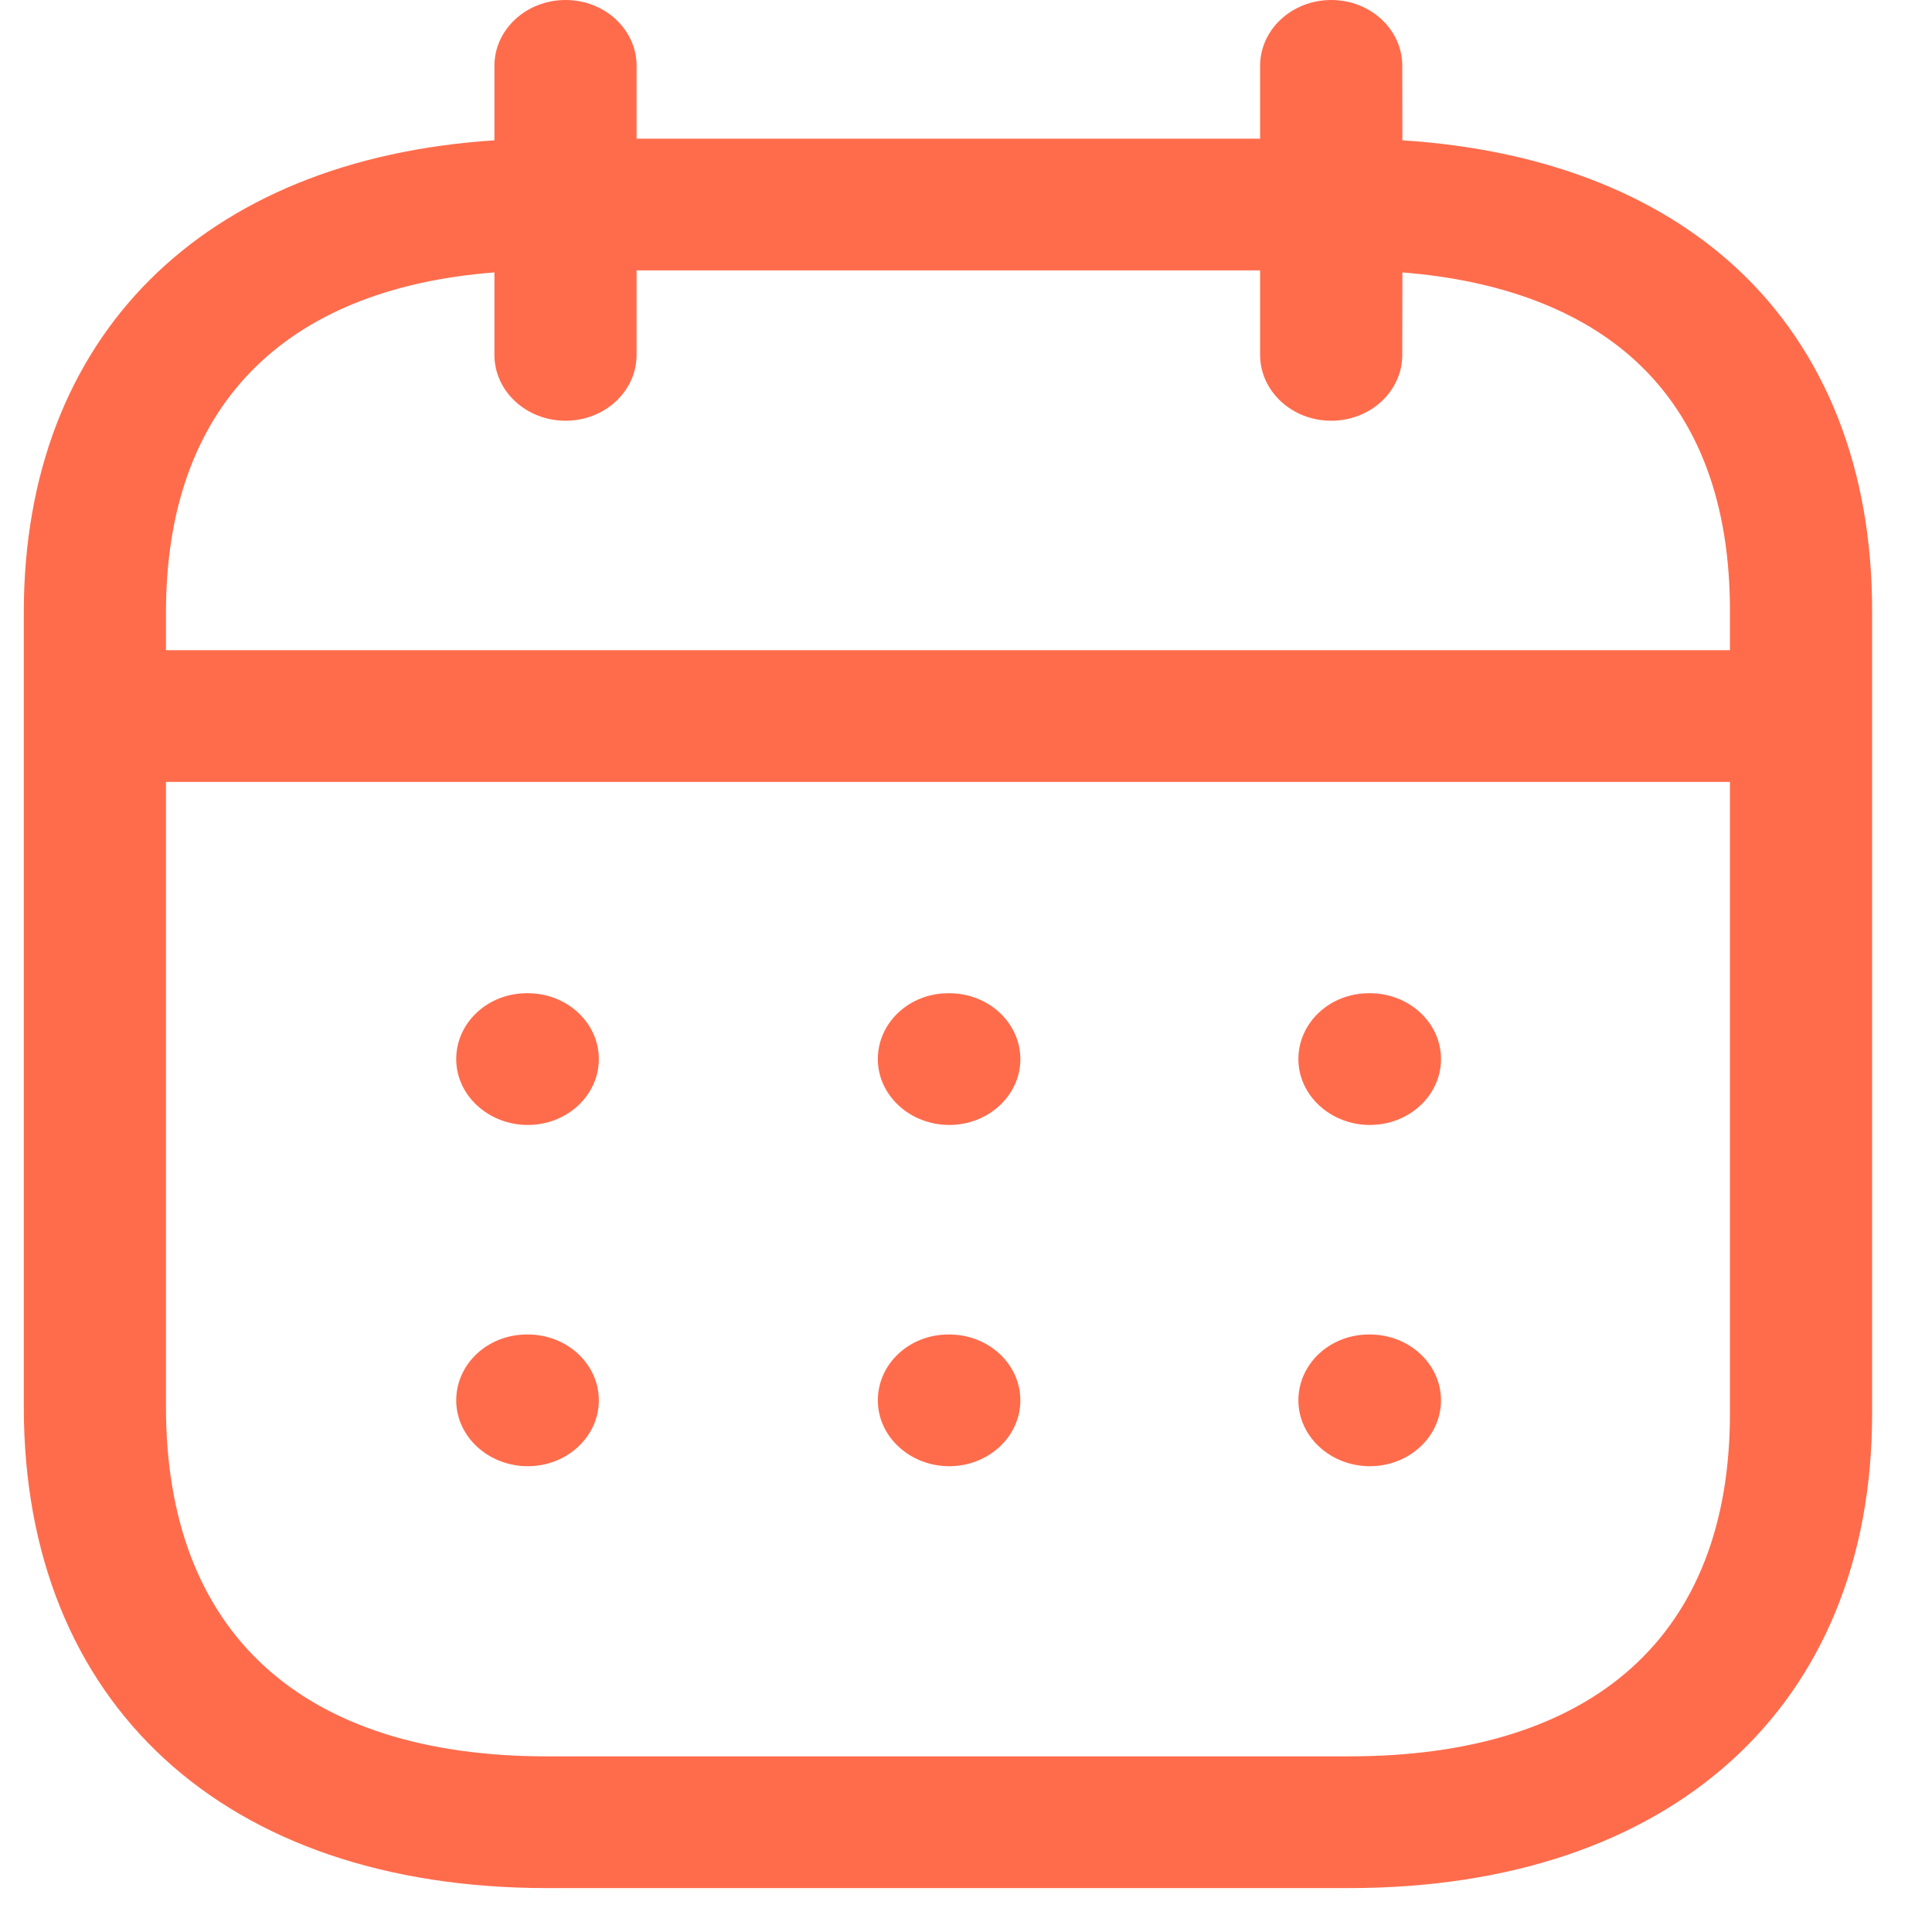 <svg width="22" height="22" viewBox="0 0 22 22" fill="none" xmlns="http://www.w3.org/2000/svg">
<path fill-rule="evenodd" clip-rule="evenodd" d="M15.159 0C15.606 0 15.968 0.336 15.968 0.75L15.969 1.598C17.545 1.698 18.854 2.198 19.78 3.058C20.791 3.999 21.324 5.352 21.318 6.975V16.098C21.318 19.43 19.034 21.5 15.359 21.5H6.23C2.555 21.5 0.271 19.401 0.271 16.022V6.973C0.271 3.83 2.308 1.813 5.63 1.598L5.63 0.75C5.63 0.336 5.993 0 6.44 0C6.887 0 7.249 0.336 7.249 0.75L7.249 1.579H14.349L14.349 0.75C14.349 0.336 14.712 0 15.159 0ZM19.699 8.904H1.89V16.022C1.89 18.588 3.431 20 6.23 20H15.359C18.158 20 19.699 18.614 19.699 16.098L19.699 8.904ZM15.599 15.196C16.046 15.196 16.409 15.532 16.409 15.946C16.409 16.36 16.046 16.696 15.599 16.696C15.152 16.696 14.785 16.36 14.785 15.946C14.785 15.532 15.142 15.196 15.589 15.196H15.599ZM10.809 15.196C11.256 15.196 11.619 15.532 11.619 15.946C11.619 16.36 11.256 16.696 10.809 16.696C10.363 16.696 9.996 16.36 9.996 15.946C9.996 15.532 10.353 15.196 10.8 15.196H10.809ZM6.01 15.196C6.457 15.196 6.819 15.532 6.819 15.946C6.819 16.36 6.457 16.696 6.01 16.696C5.563 16.696 5.195 16.36 5.195 15.946C5.195 15.532 5.553 15.196 6 15.196H6.01ZM15.599 11.31C16.046 11.31 16.409 11.646 16.409 12.06C16.409 12.474 16.046 12.81 15.599 12.81C15.152 12.81 14.785 12.474 14.785 12.06C14.785 11.646 15.142 11.31 15.589 11.31H15.599ZM10.809 11.31C11.256 11.31 11.619 11.646 11.619 12.06C11.619 12.474 11.256 12.81 10.809 12.81C10.363 12.81 9.996 12.474 9.996 12.06C9.996 11.646 10.353 11.31 10.8 11.31H10.809ZM6.01 11.31C6.457 11.31 6.819 11.646 6.819 12.06C6.819 12.474 6.457 12.81 6.01 12.81C5.563 12.81 5.195 12.474 5.195 12.06C5.195 11.646 5.553 11.31 6 11.31H6.01ZM14.349 3.079H7.249L7.249 4.041C7.249 4.455 6.887 4.791 6.44 4.791C5.993 4.791 5.63 4.455 5.63 4.041L5.63 3.102C3.212 3.29 1.89 4.648 1.89 6.973V7.404H19.699L19.699 6.973C19.703 5.738 19.345 4.778 18.634 4.118C18.009 3.538 17.097 3.191 15.969 3.102L15.968 4.041C15.968 4.455 15.606 4.791 15.159 4.791C14.712 4.791 14.349 4.455 14.349 4.041L14.349 3.079Z" fill="#FF6C4C"/>
</svg>
